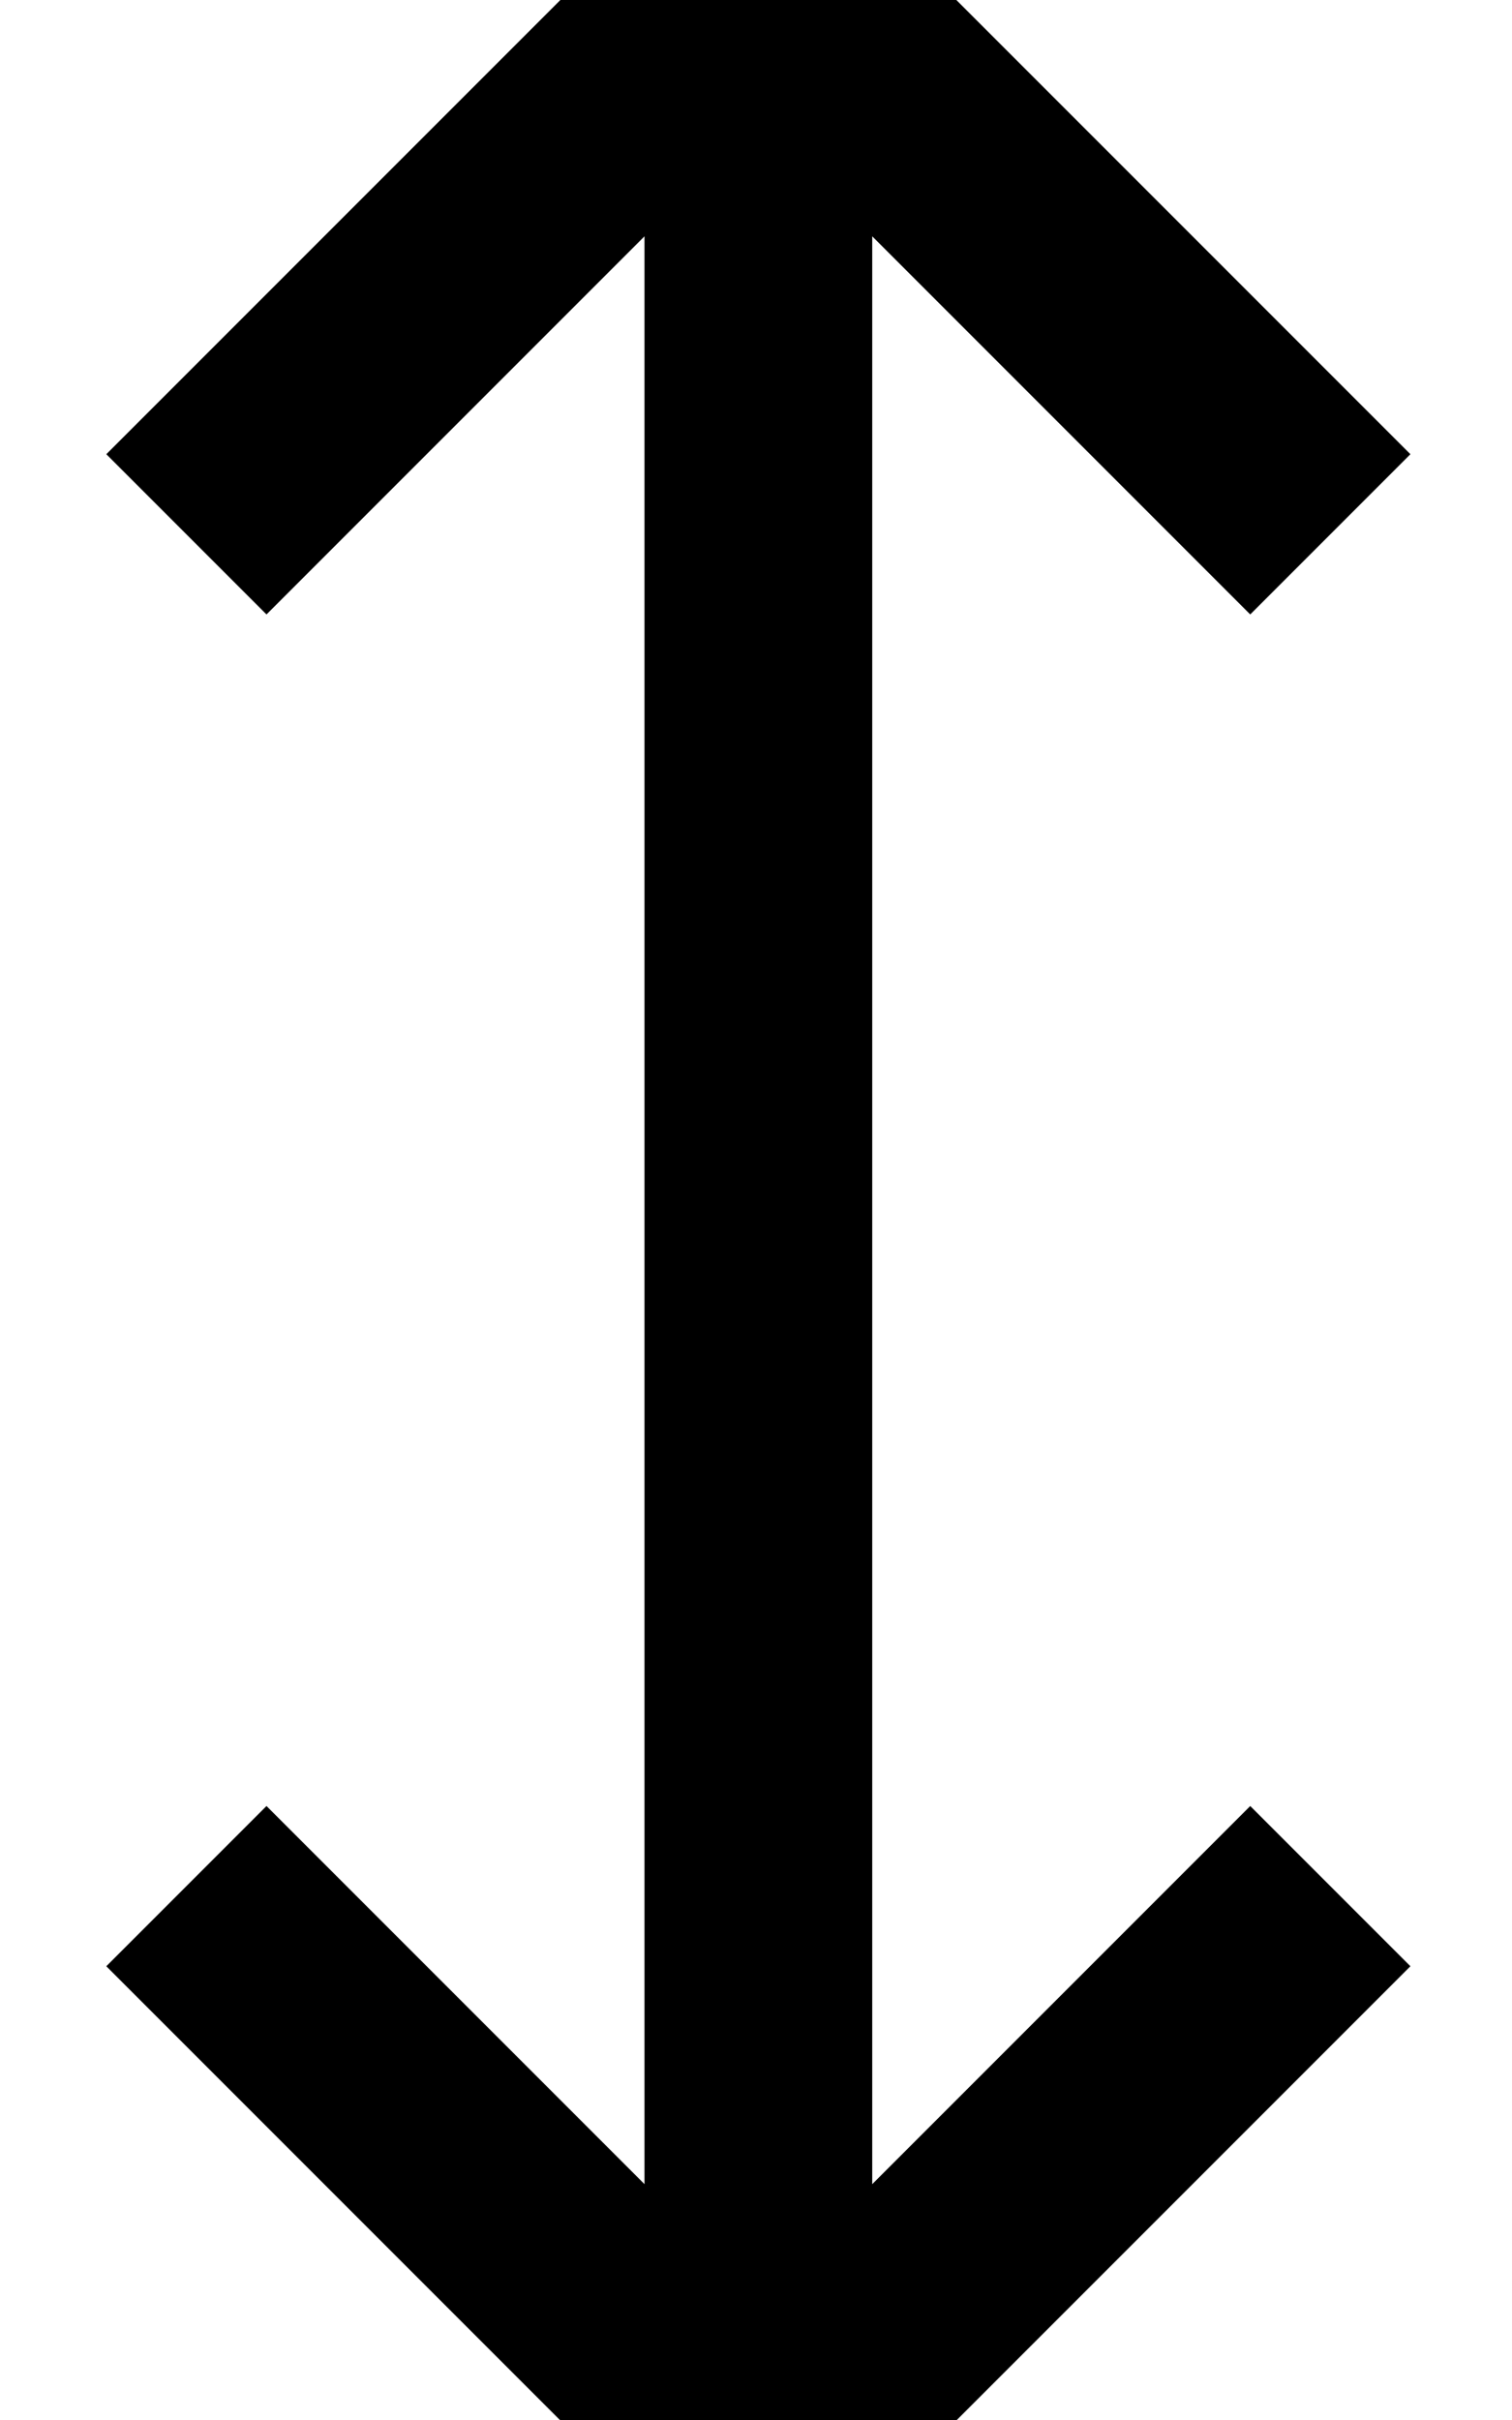 <svg xmlns="http://www.w3.org/2000/svg" viewBox="0 0 320 512"><!--! Font Awesome Pro 7.0.0 by @fontawesome - https://fontawesome.com License - https://fontawesome.com/license (Commercial License) Copyright 2025 Fonticons, Inc. --><path opacity=".4" fill="currentColor" d=""/><path fill="currentColor" d="M143.5 537l17 17 17-17 104-104 17-17-33.9-33.9c-3.6 3.6-30.3 30.3-80 80l0-412.1c49.7 49.7 76.4 76.4 80 80l33.9-33.9-17-17-104-104-17-17-17 17-104 104-17 17 33.9 33.9c3.6-3.6 30.3-30.3 80-80l0 412.1c-49.7-49.7-76.4-76.4-80-80l-33.9 33.9 17 17 104 104z"/></svg>